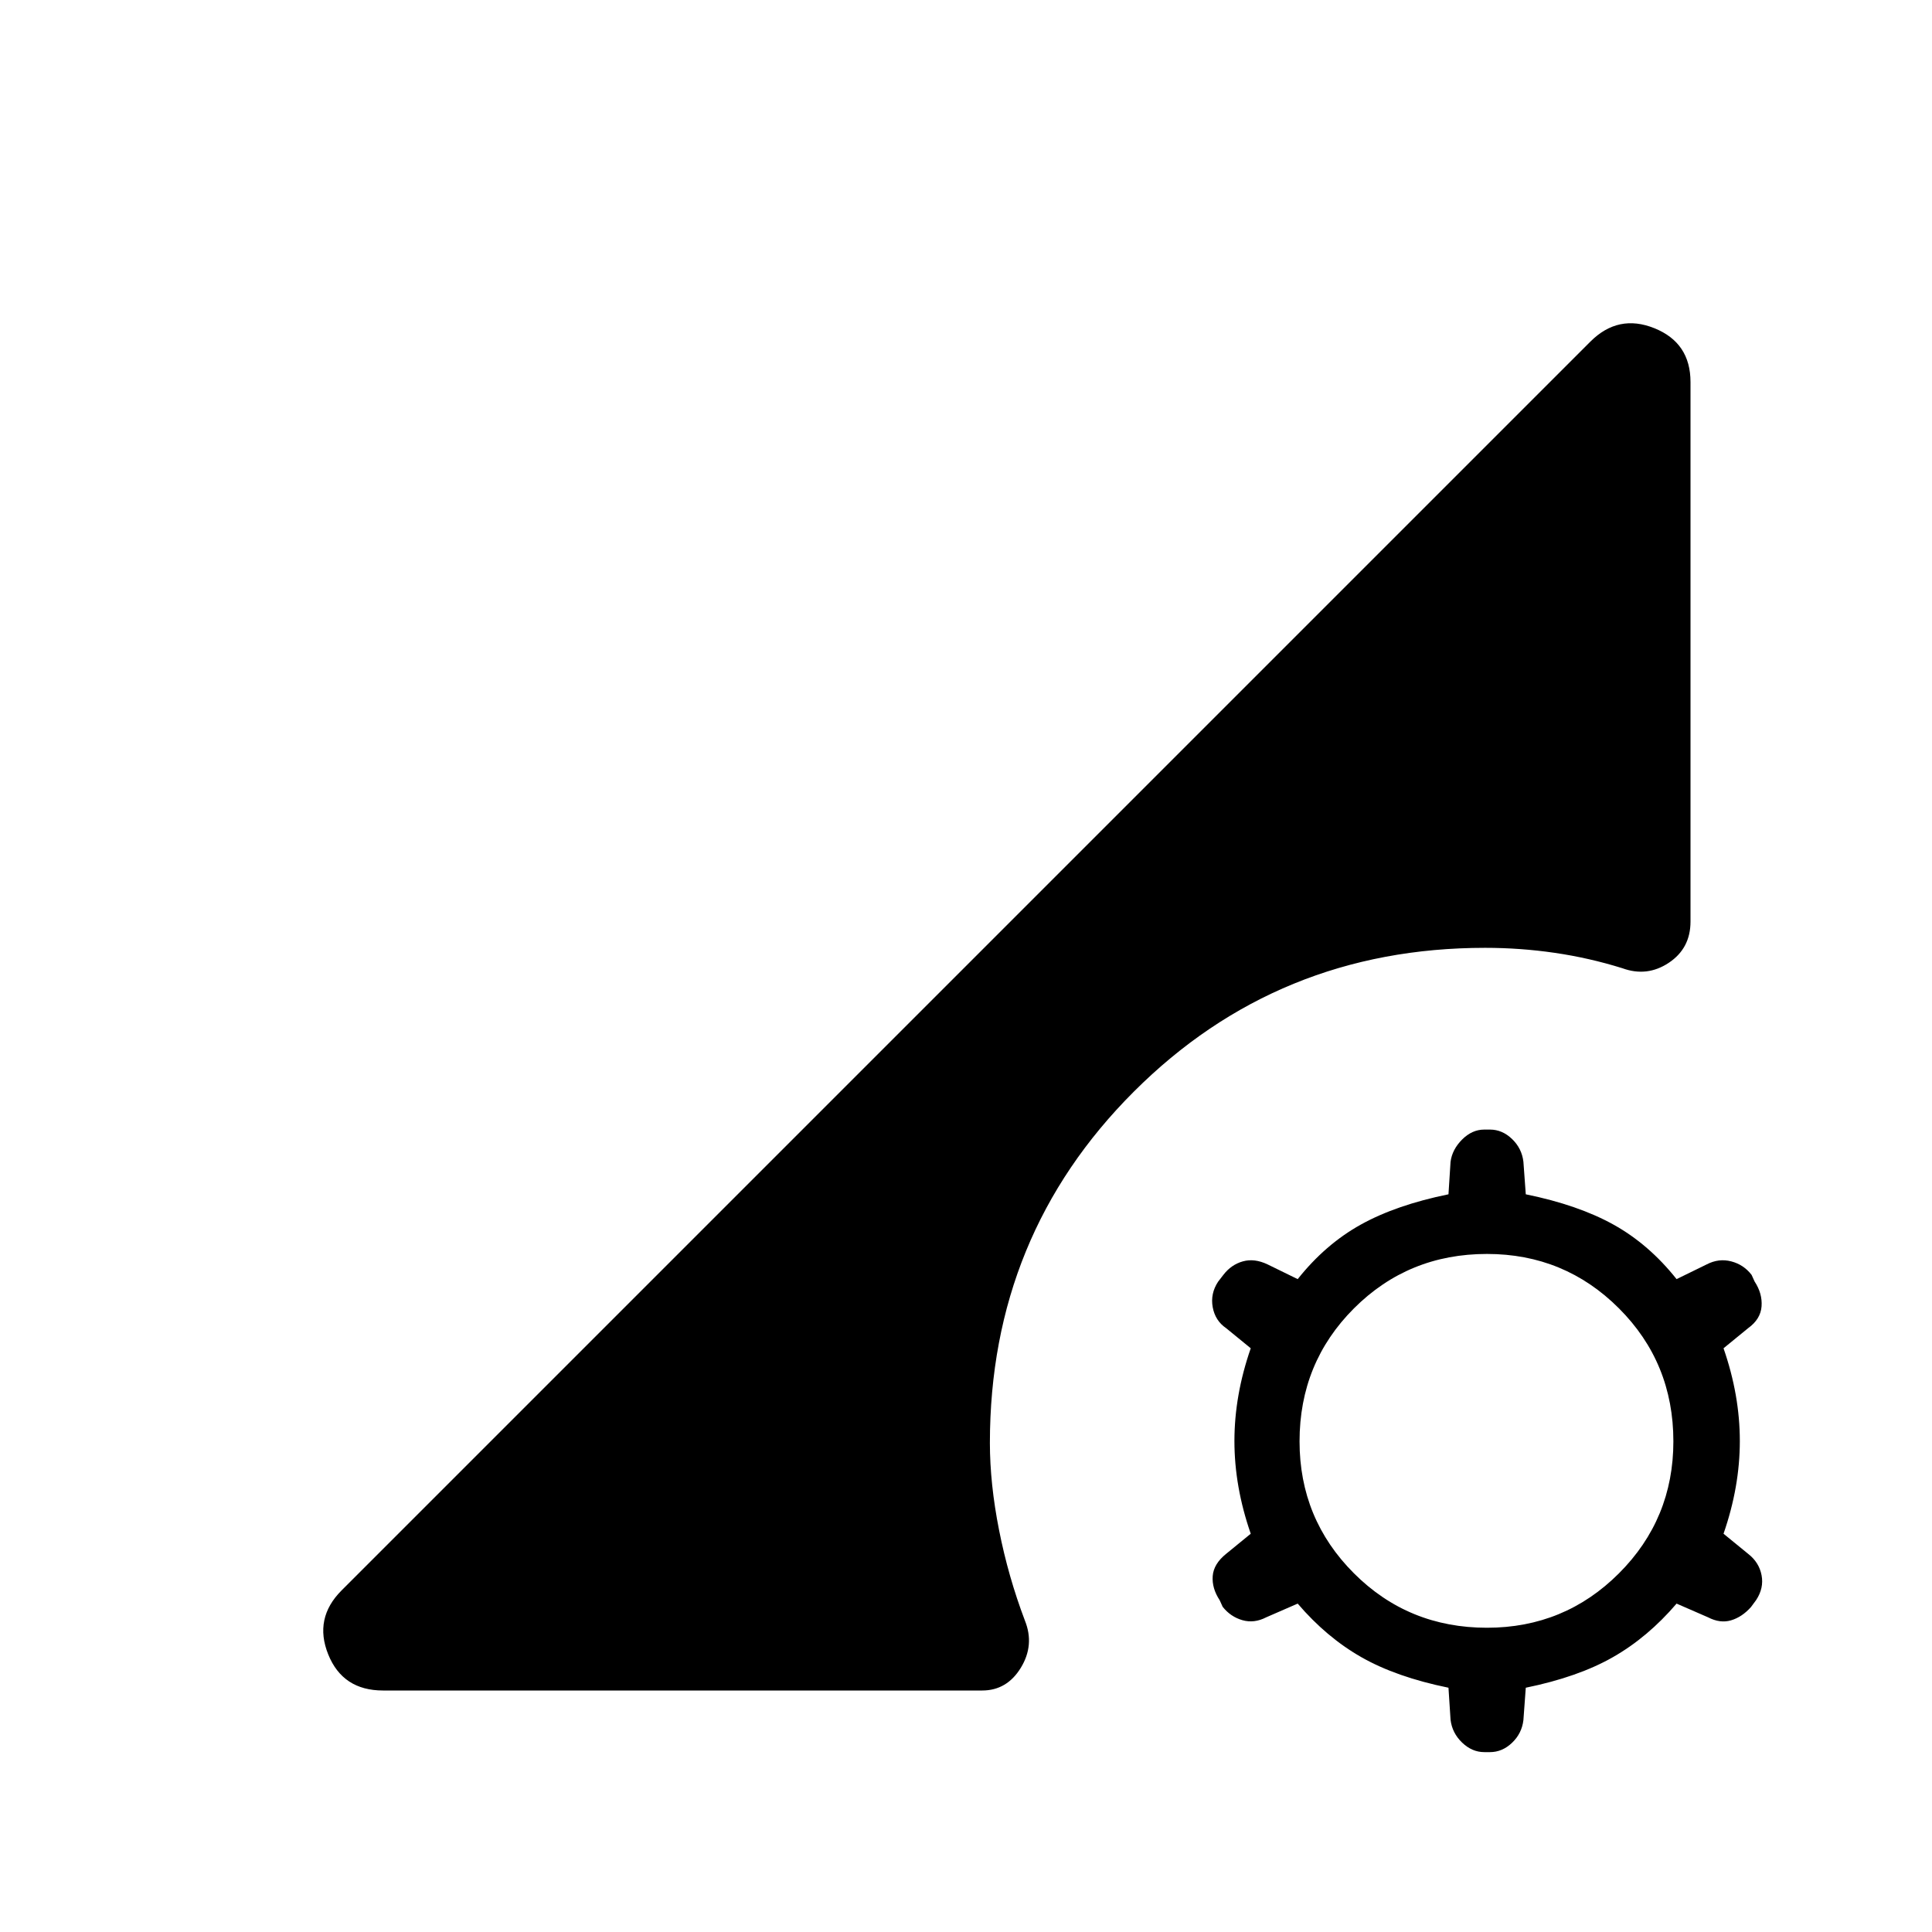 <svg xmlns="http://www.w3.org/2000/svg" height="40" viewBox="0 -960 960 960" width="40"><path d="M737.54-89.38q-6.1 0-11.04-4.75-4.94-4.74-5.73-11.36l-1.03-15.89q-26-5.31-43.32-15.2-17.32-9.88-31.6-26.6l-15.61 6.8q-6.03 3.12-11.89 1.43-5.86-1.69-9.78-6.64l-1.49-3.28q-3.92-5.95-3.46-12 .46-6.05 6.69-11.05l12.21-9.98q-8.11-23.33-8.11-46.07 0-22.75 8.11-46.08l-12.21-9.98q-5.46-3.71-6.69-10.44-1.23-6.74 2.69-12.68l2.59-3.36q3.92-5.11 9.69-6.72 5.77-1.62 12.31 1.51l14.95 7.31q13.77-17.33 31.35-27.09 17.57-9.76 43.57-15.06l1.03-16.13q.79-6.11 5.73-11.07t11.04-4.96h2.82q6.1 0 10.96 4.67 4.86 4.67 5.65 11.28l1.18 16.21q26 5.3 43.58 15.06 17.58 9.76 31.35 27.09l14.95-7.31q6.02-3.13 12.21-1.51 6.2 1.61 10.12 6.72l1.49 3.28q3.92 5.95 3.46 12.33-.46 6.39-6.69 10.87l-12.21 9.98q8.1 23.33 8.1 46.08 0 22.74-8.1 46.07l12.21 9.98q5.46 4.23 6.69 10.63 1.23 6.39-2.69 12.34l-2.59 3.51q-4.44 4.95-9.88 6.57-5.43 1.61-11.46-1.51l-15.61-6.8q-14.28 16.72-31.61 26.6-17.32 9.89-43.32 15.2l-1.18 16.12q-.79 6.62-5.65 11.25t-10.96 4.63h-2.82Zm1.33-61.8q38.54 0 65.58-27.04t27.04-65.57q0-39.06-27.04-66.09-27.04-27.04-65.58-27.04-39.05 0-66.09 27.04-27.04 27.03-27.04 66.09 0 38.53 27.04 65.57 27.04 27.04 66.09 27.04ZM190.33-120q-20.02 0-27.24-17.94-7.22-17.93 6.65-31.8l620.52-620.52q13.87-13.87 31.8-6.65Q840-789.69 840-770.18v268.13q0 13.28-10.79 20.46-10.8 7.18-23.08 2.69-16.51-5.15-33.62-7.64-17.1-2.49-34.56-2.49-103.05 0-174.57 71.48-71.51 71.47-71.51 174.52 0 20.31 4.57 43.39 4.56 23.08 12.84 44.92 4.87 12.13-2.04 23.43Q500.33-120 488.05-120H190.33Z"/></svg>
